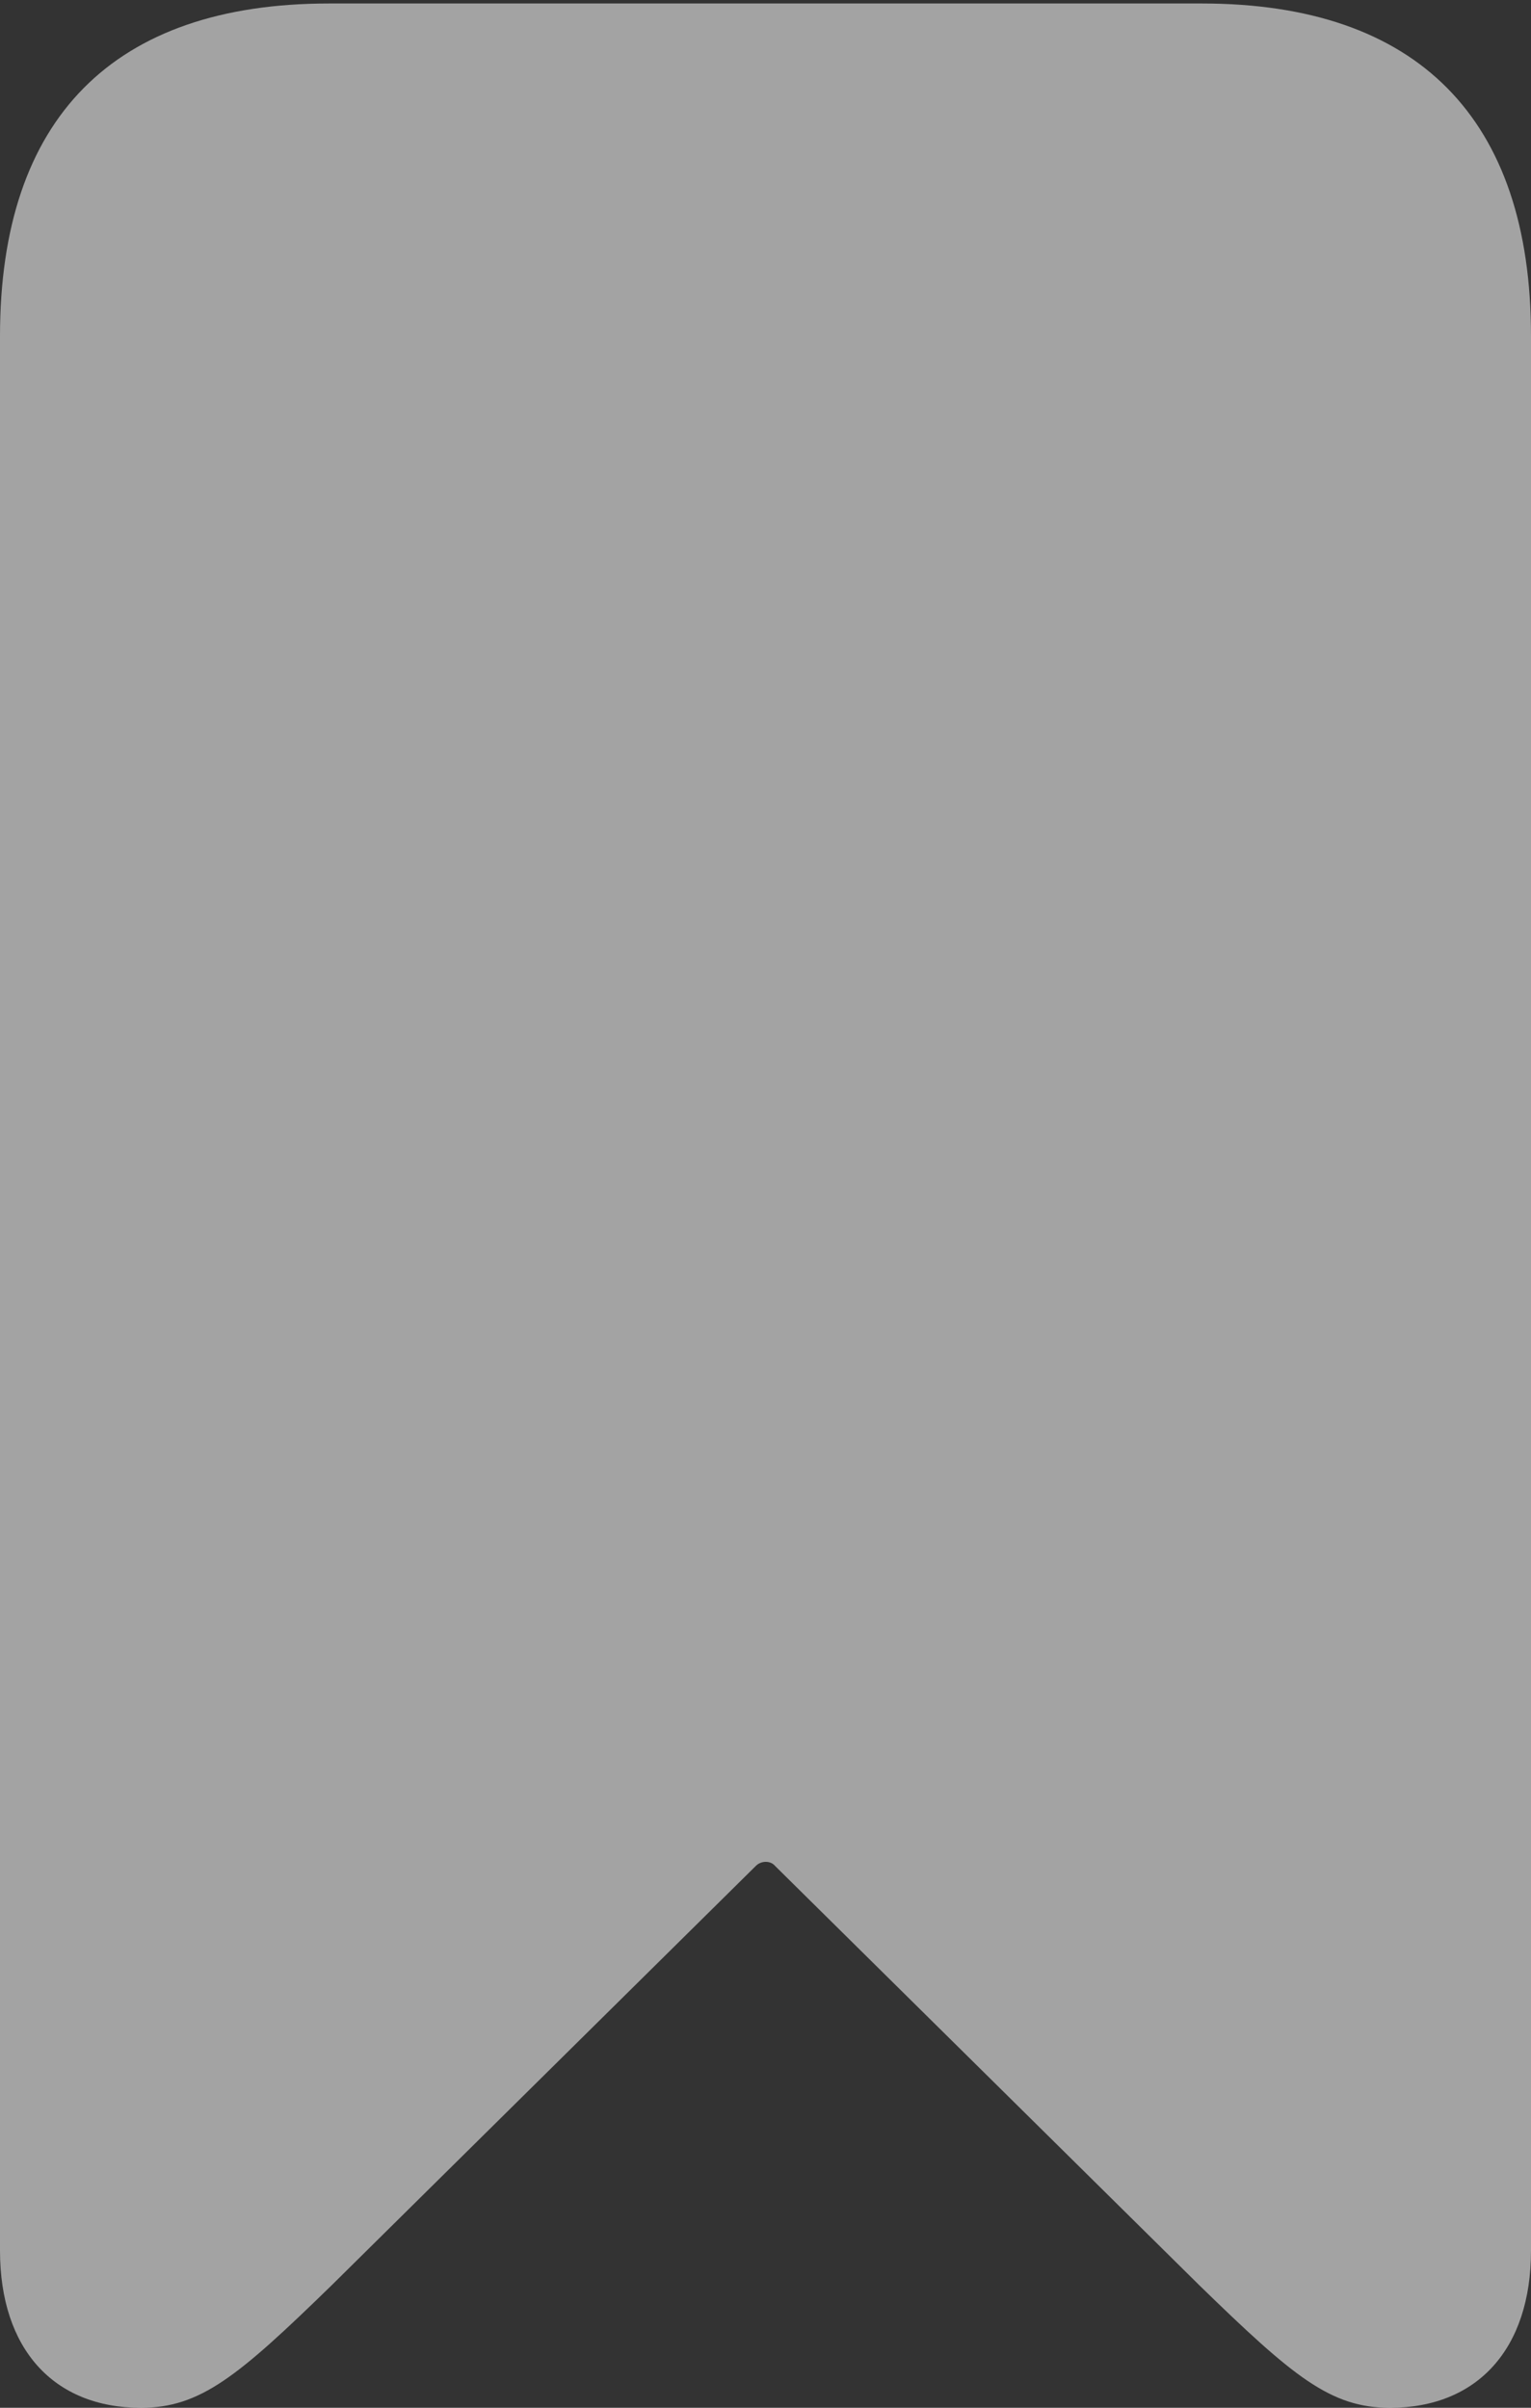 <?xml version="1.0" encoding="UTF-8"?>
<!--Generator: Apple Native CoreSVG 232.5-->
<!DOCTYPE svg
PUBLIC "-//W3C//DTD SVG 1.1//EN"
       "http://www.w3.org/Graphics/SVG/1.1/DTD/svg11.dtd">
<svg version="1.1" xmlns="http://www.w3.org/2000/svg" xmlns:xlink="http://www.w3.org/1999/xlink" width="13.618" height="21.422">
 <rect width="100%" height="100%" fill="#333333" stroke="none"/>
 <g>
  <rect height="21.422" opacity="0" width="13.618" x="0" y="0"/>
  <path d="M1.253 21.422C1.781 21.422 2.115 21.146 2.952 20.33L6.724 16.6C6.771 16.553 6.854 16.553 6.893 16.6L10.668 20.332C11.506 21.148 11.835 21.422 12.364 21.422C13.14 21.422 13.618 20.899 13.618 20.023L13.618 2.99C13.618 1.054 12.609 0.031 10.69 0.031L2.927 0.031C1.007 0.031 0 1.054 0 2.99L0 20.023C0 20.899 0.478 21.422 1.253 21.422Z" fill="#ffffff" fill-opacity="0.55"/>
 </g>
</svg>
